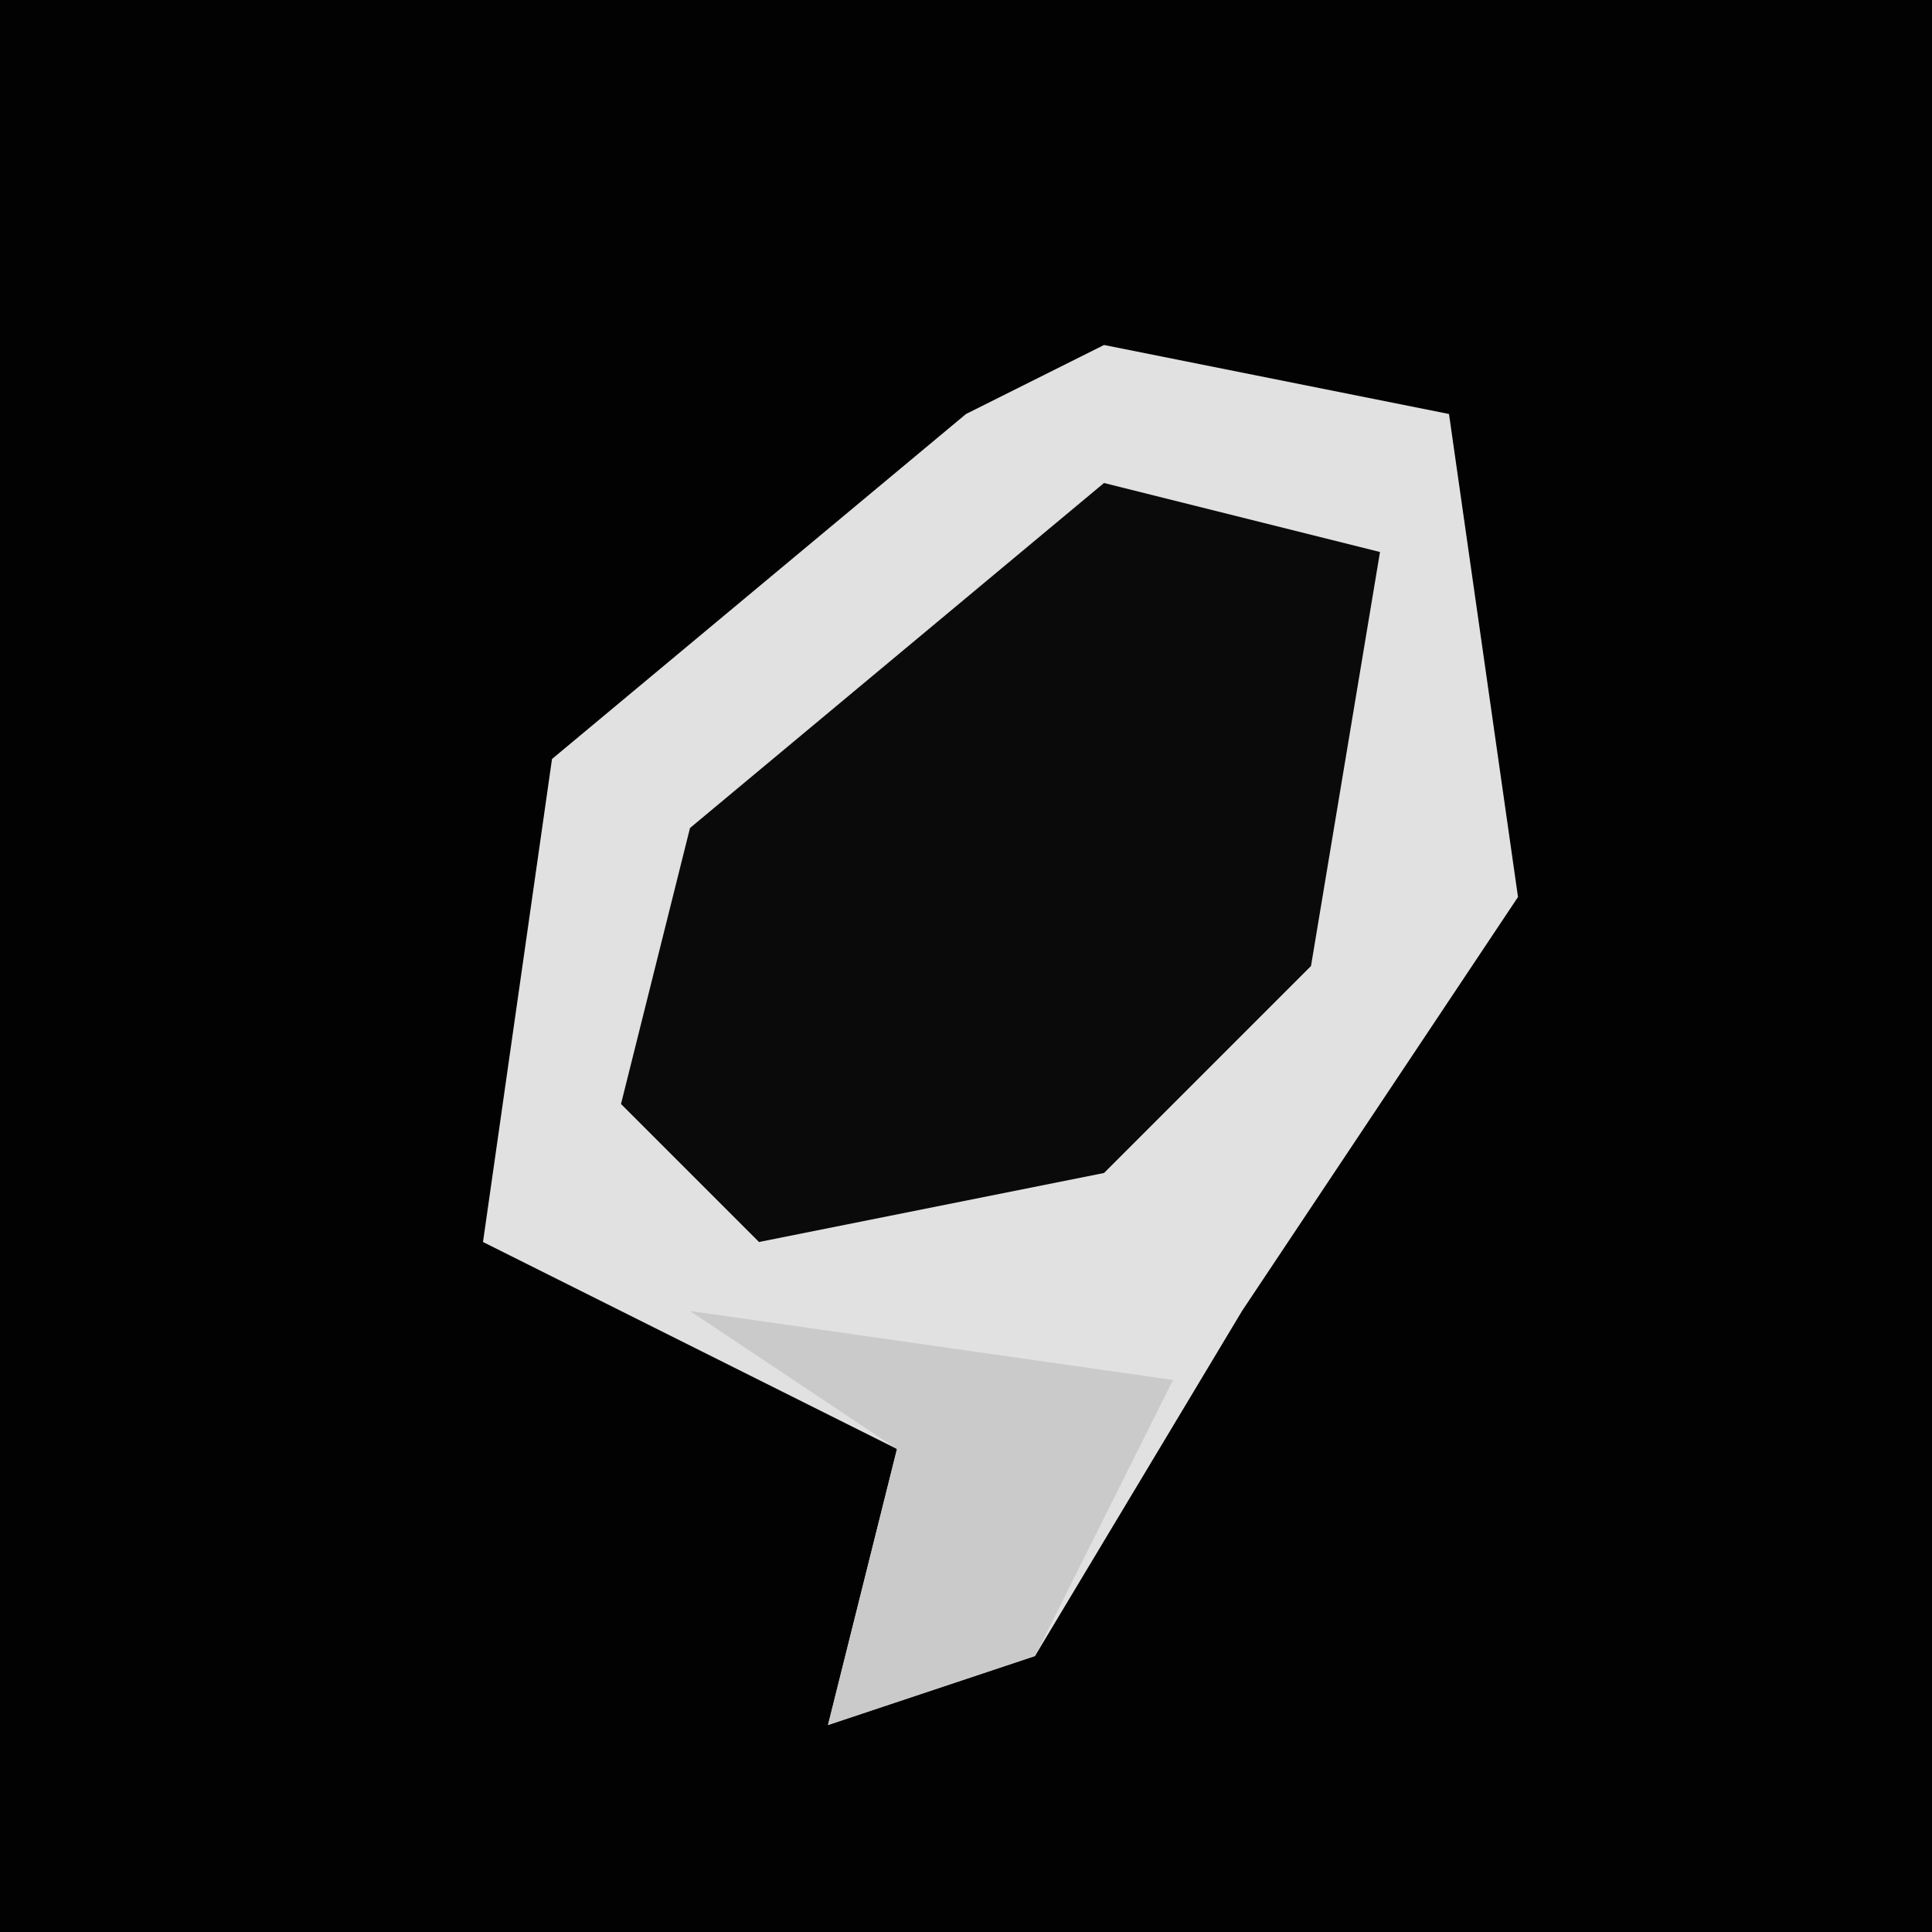 <?xml version="1.0" encoding="UTF-8"?>
<svg version="1.1" xmlns="http://www.w3.org/2000/svg" width="28" height="28">
<path d="M0,0 L28,0 L28,28 L0,28 Z " fill="#020202" transform="translate(0,0)"/>
<path d="M0,0 L5,1 L6,8 L2,14 L-1,19 L-4,20 L-3,16 L-9,13 L-8,6 L-2,1 Z " fill="#E1E1E1" transform="translate(16,5)"/>
<path d="M0,0 L4,1 L3,7 L0,10 L-5,11 L-7,9 L-6,5 Z " fill="#0A0A0A" transform="translate(16,7)"/>
<path d="M0,0 L7,1 L5,5 L2,6 L3,2 Z " fill="#CACACA" transform="translate(10,19)"/>
</svg>
